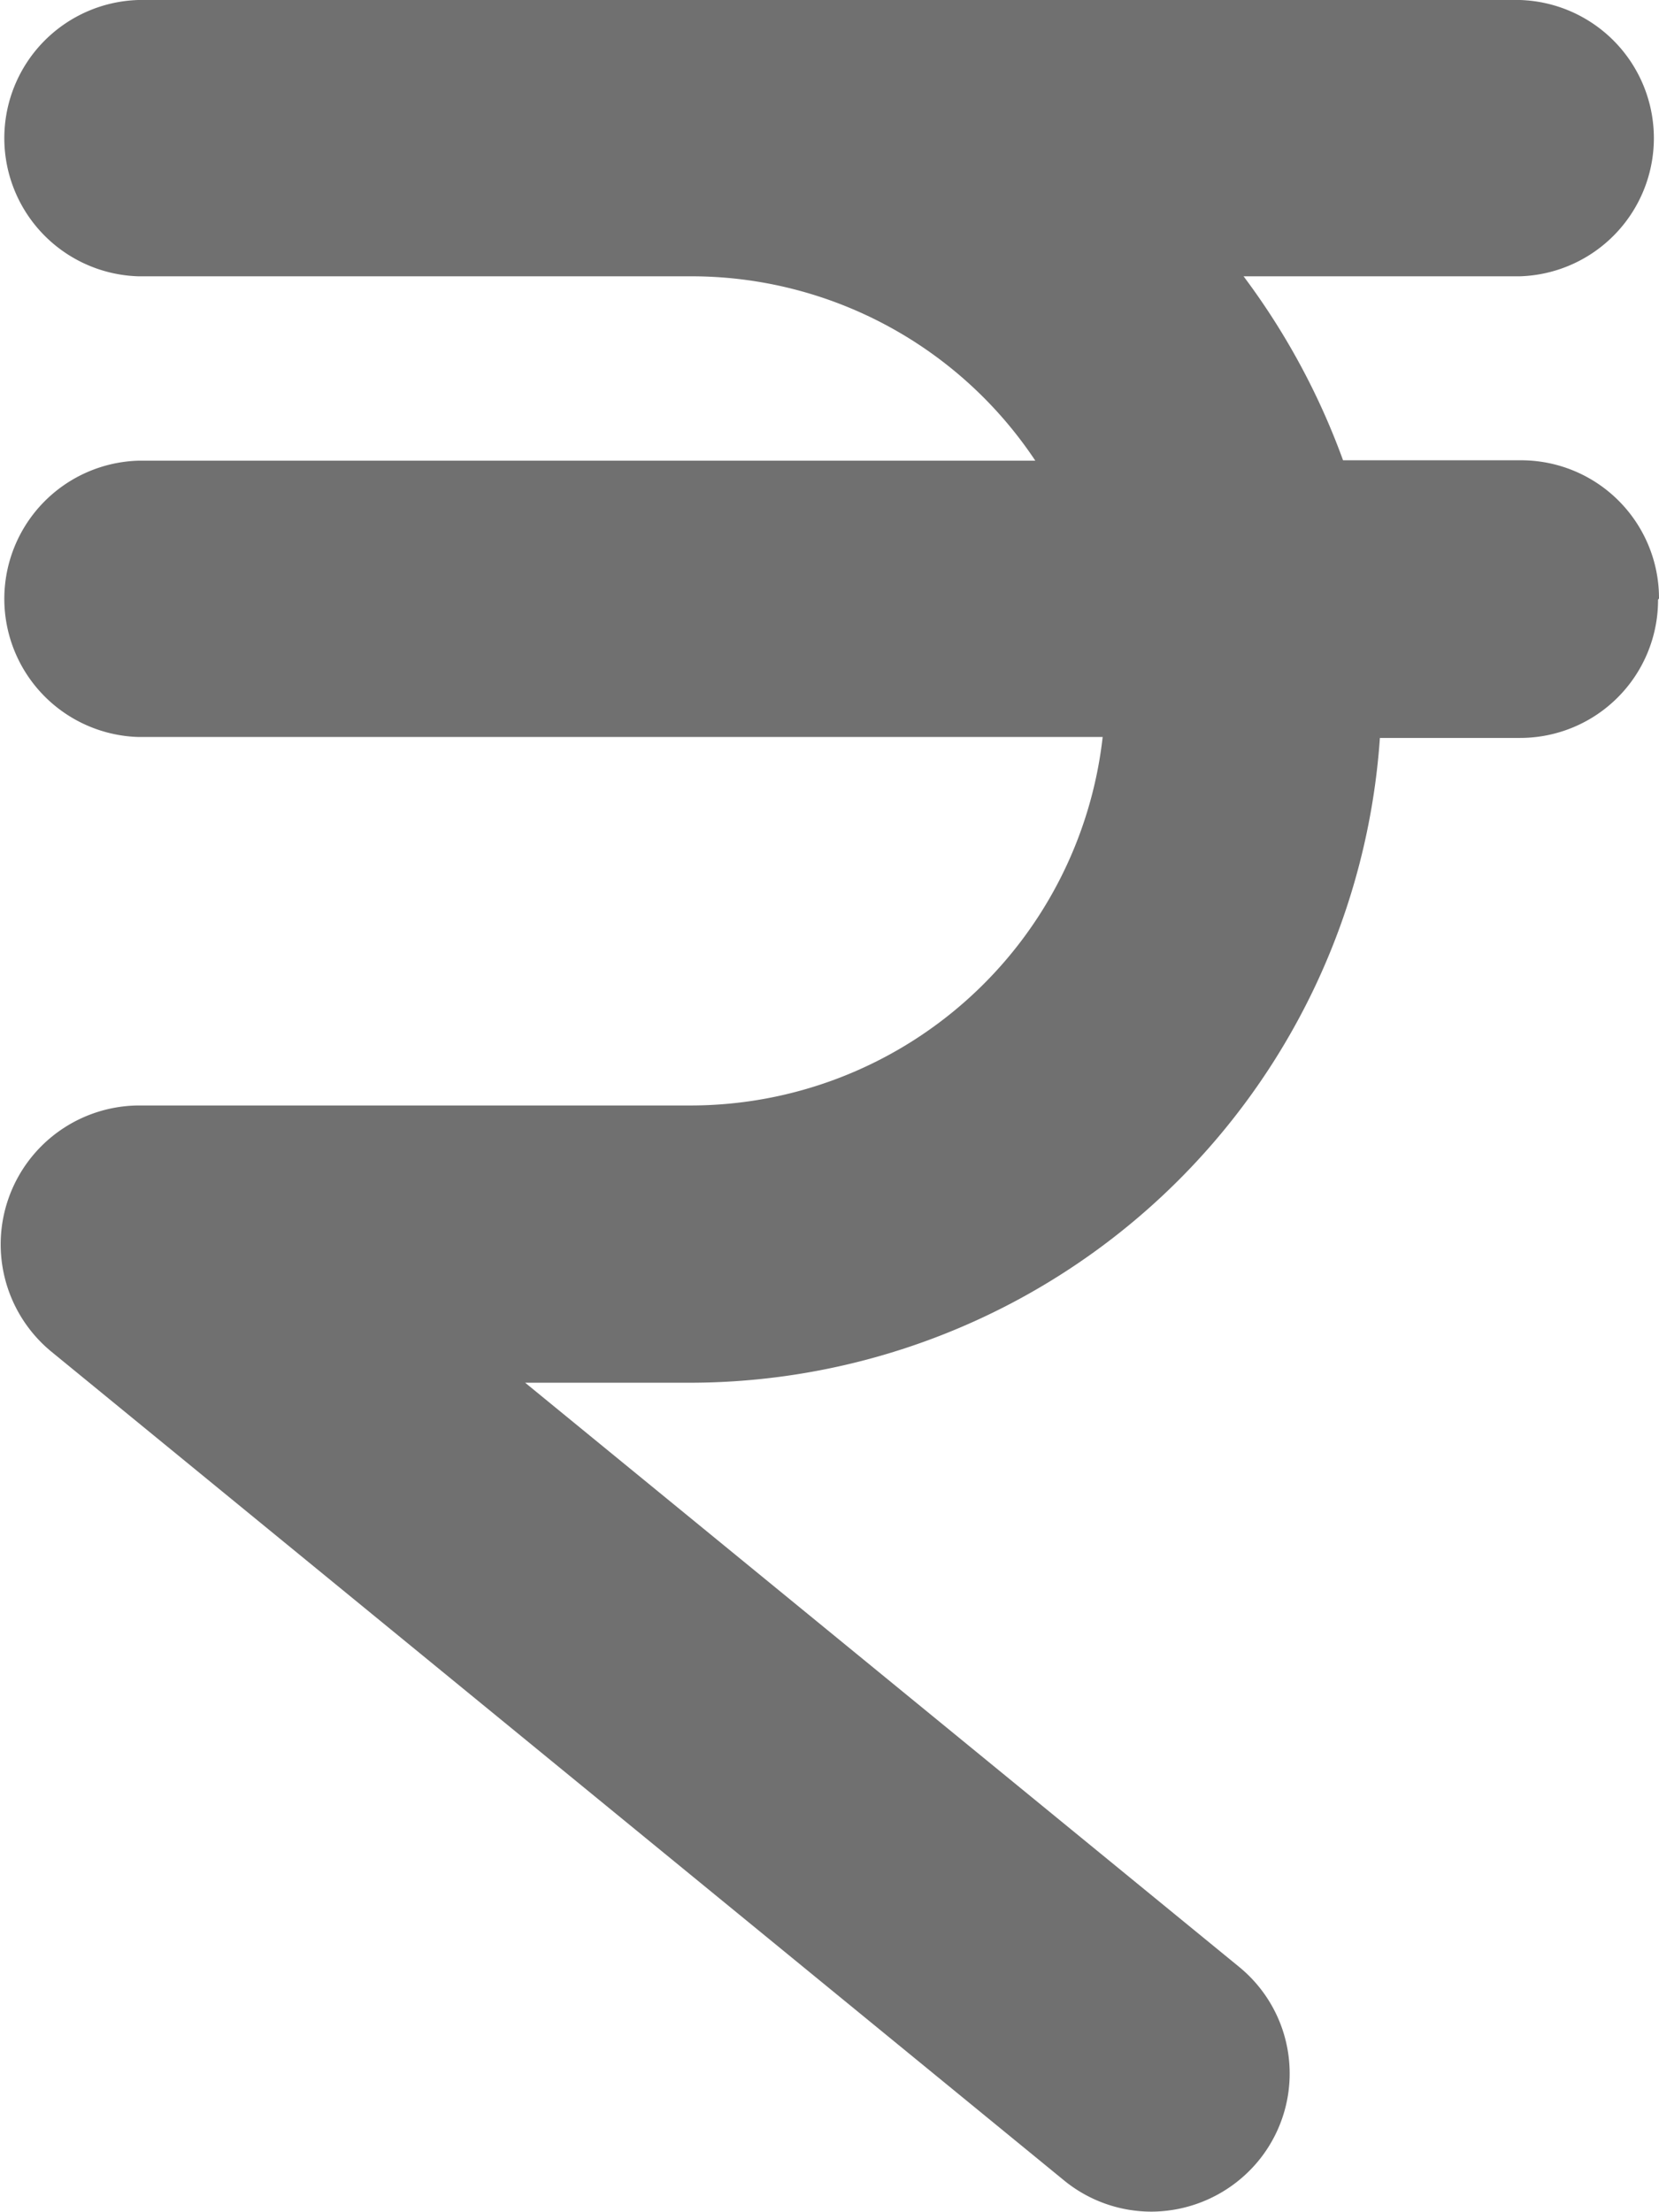 <svg xmlns="http://www.w3.org/2000/svg" width="12.292" height="16.386" viewBox="0 0 12.292 16.386">
  <path id="indian-rupee-sign_2_" data-name="indian-rupee-sign(2)" d="M15.284,4.433a1.022,1.022,0,0,1-1.024,1.024H13.223a5.129,5.129,0,0,1-5.1,4.777H6.89l5.289,4.327A1.02,1.02,0,0,1,12.322,16a1.032,1.032,0,0,1-.792.375,1.022,1.022,0,0,1-.648-.232L3.375,10A1.029,1.029,0,0,1,4.023,8.18H8.118a3.074,3.074,0,0,0,3.051-2.73H4.023a1.024,1.024,0,0,1,0-2.047h6.647A3.061,3.061,0,0,0,8.118,2.037H4.023a1.024,1.024,0,0,1,0-2.047H14.261a1.024,1.024,0,0,1,0,2.047H12.213A5.271,5.271,0,0,1,12.95,3.4h1.317a1.022,1.022,0,0,1,1.024,1.024Z" transform="translate(-2.999 0.01)" fill="#707070"/>
</svg>
